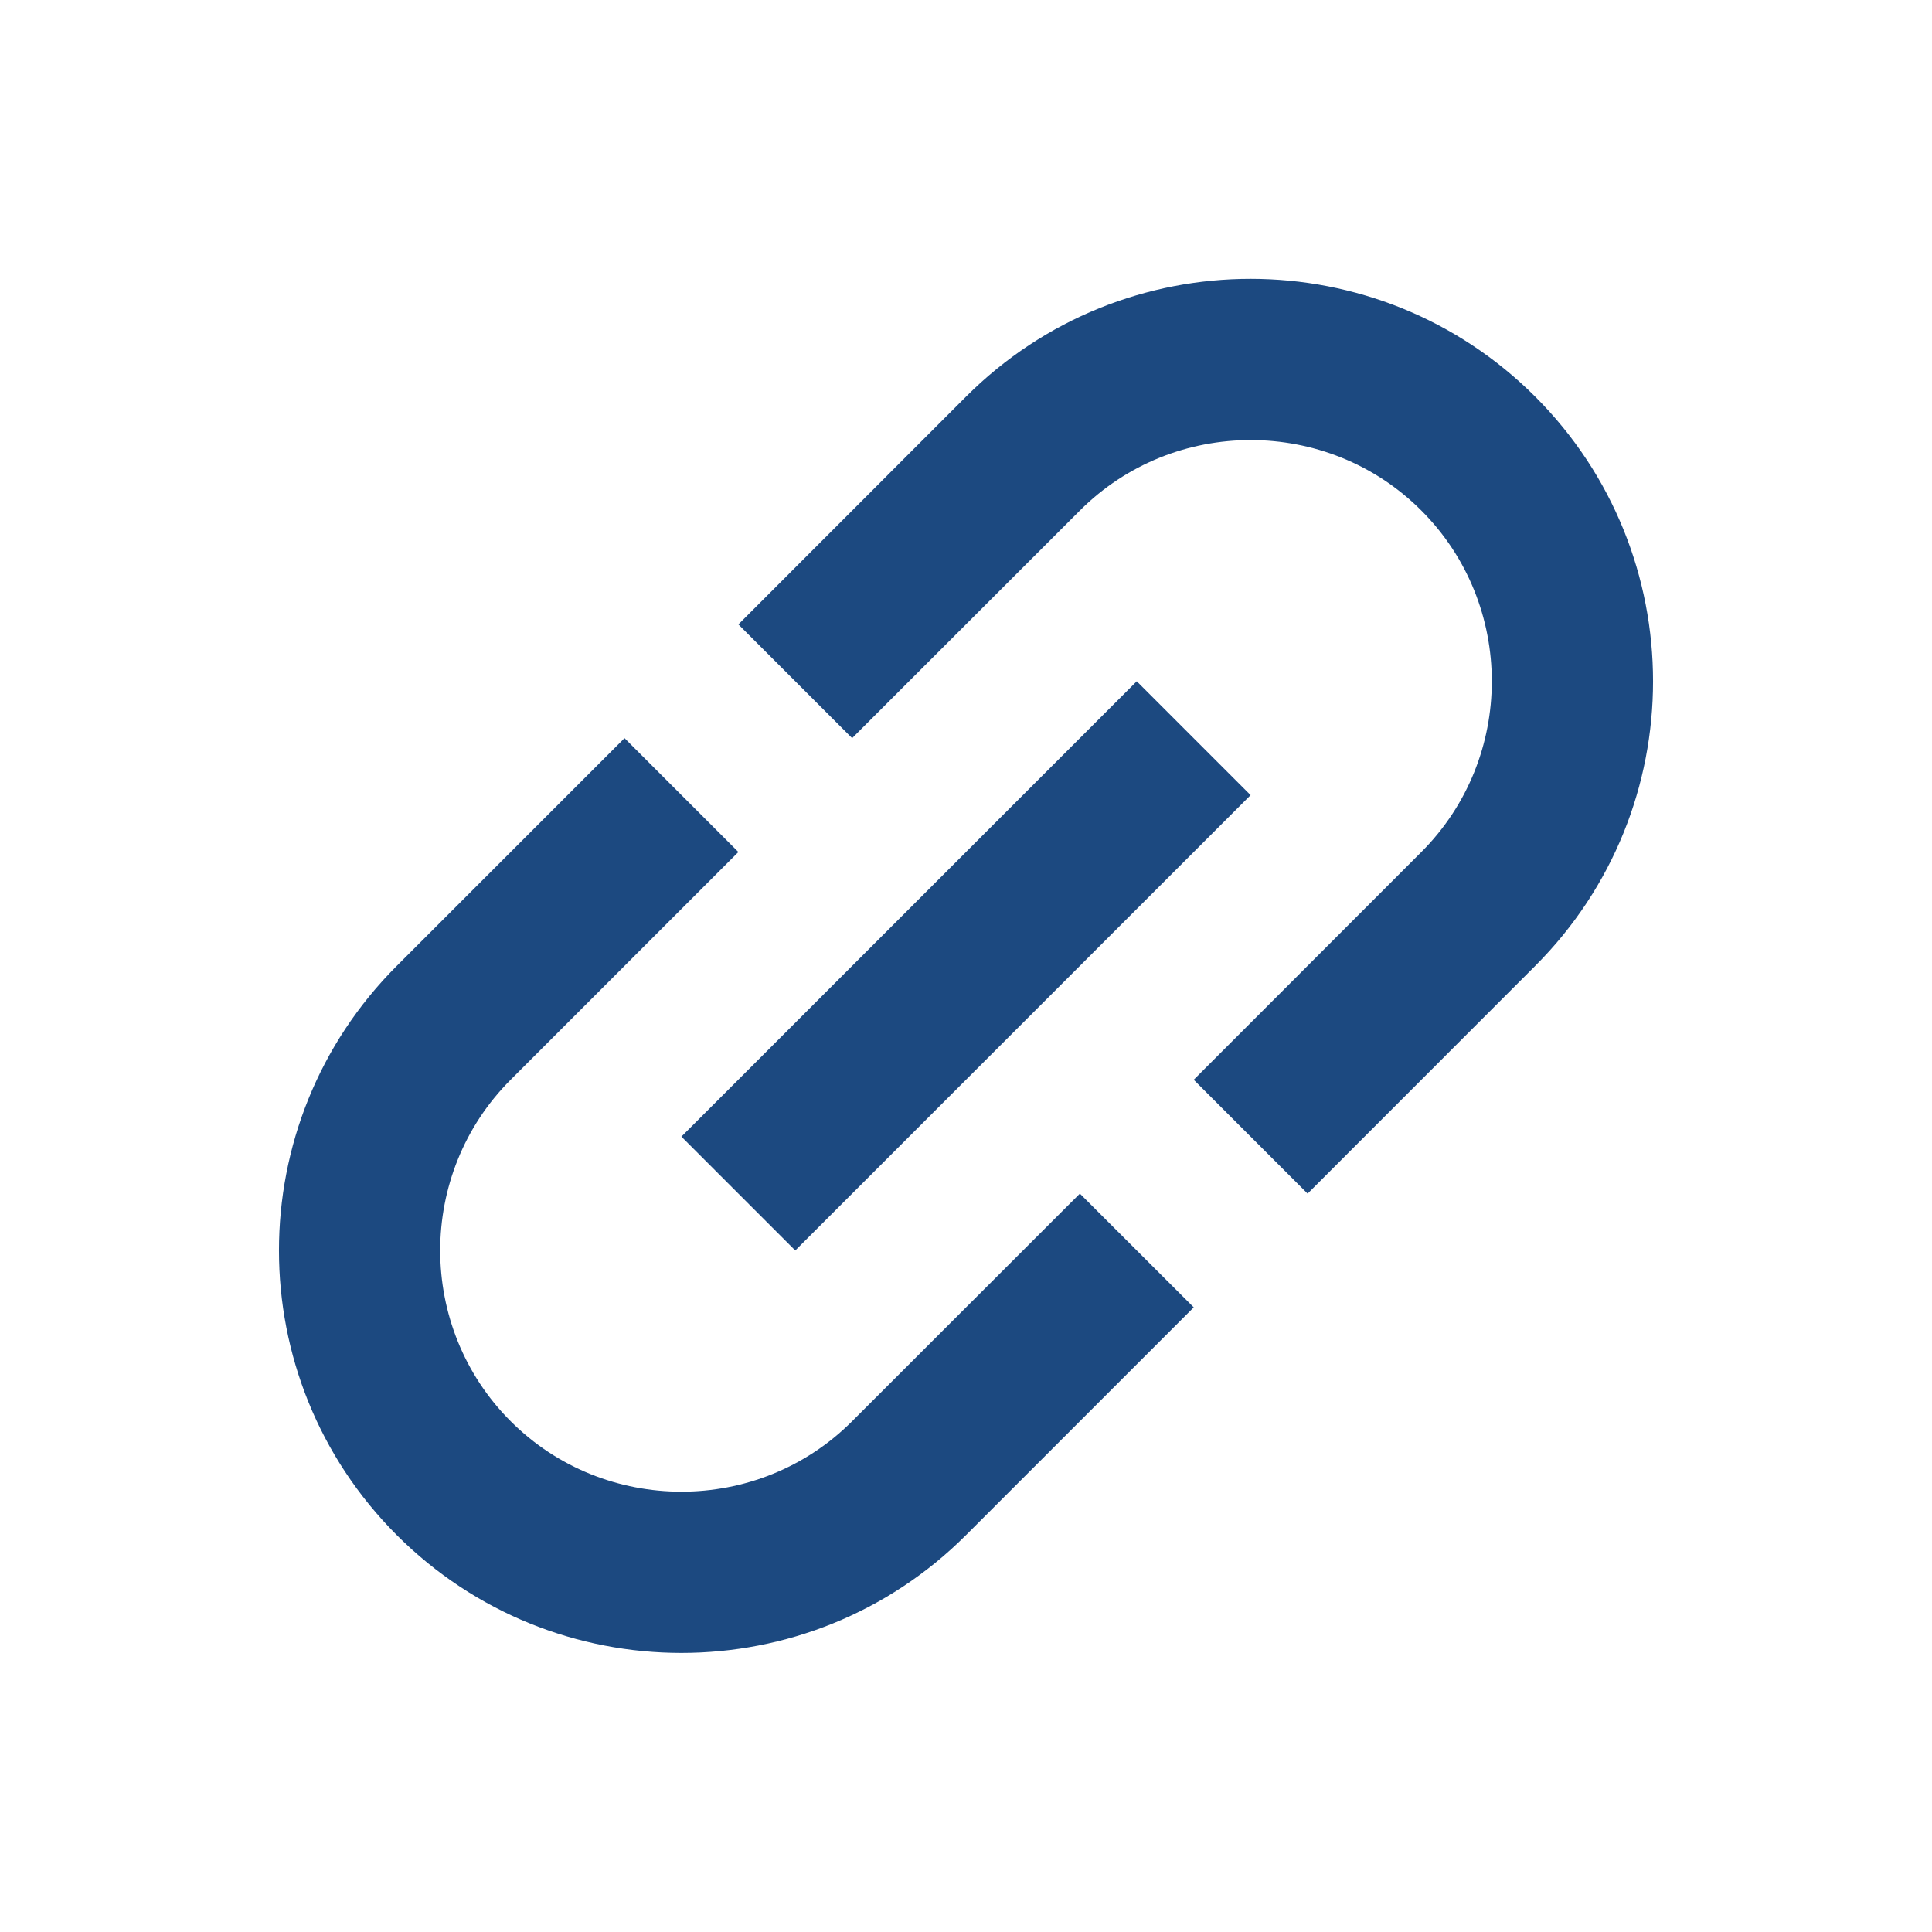 <svg width="16" height="16" viewBox="0 0 16 16" fill="none" xmlns="http://www.w3.org/2000/svg">
<g clip-path="url(#clip0_23701_178)">
<path d="M8 3.285L6.115 5.171L7.057 6.113L8.943 4.228C9.721 3.45 10.994 3.45 11.771 4.228C12.549 5.006 12.549 6.278 11.771 7.056L9.886 8.942L10.829 9.885L12.714 7.999C14.015 6.698 14.015 4.586 12.714 3.285C11.413 1.984 9.301 1.984 8 3.285ZM8.943 9.885L7.057 11.77C6.28 12.548 5.007 12.548 4.229 11.77C3.451 10.992 3.451 9.72 4.229 8.942L6.115 7.056L5.172 6.113L3.286 7.999C1.985 9.3 1.985 11.412 3.286 12.713C4.587 14.014 6.699 14.014 8 12.713L9.886 10.827L8.943 9.885ZM5.643 9.413L9.414 5.642L10.357 6.585L6.586 10.356L5.643 9.413Z" fill="#1C4980"/>
</g>
<defs>
<clipPath id="clip0_23701_178">
<rect width="16" height="16" fill="white"/>
</clipPath>
</defs>
</svg>
